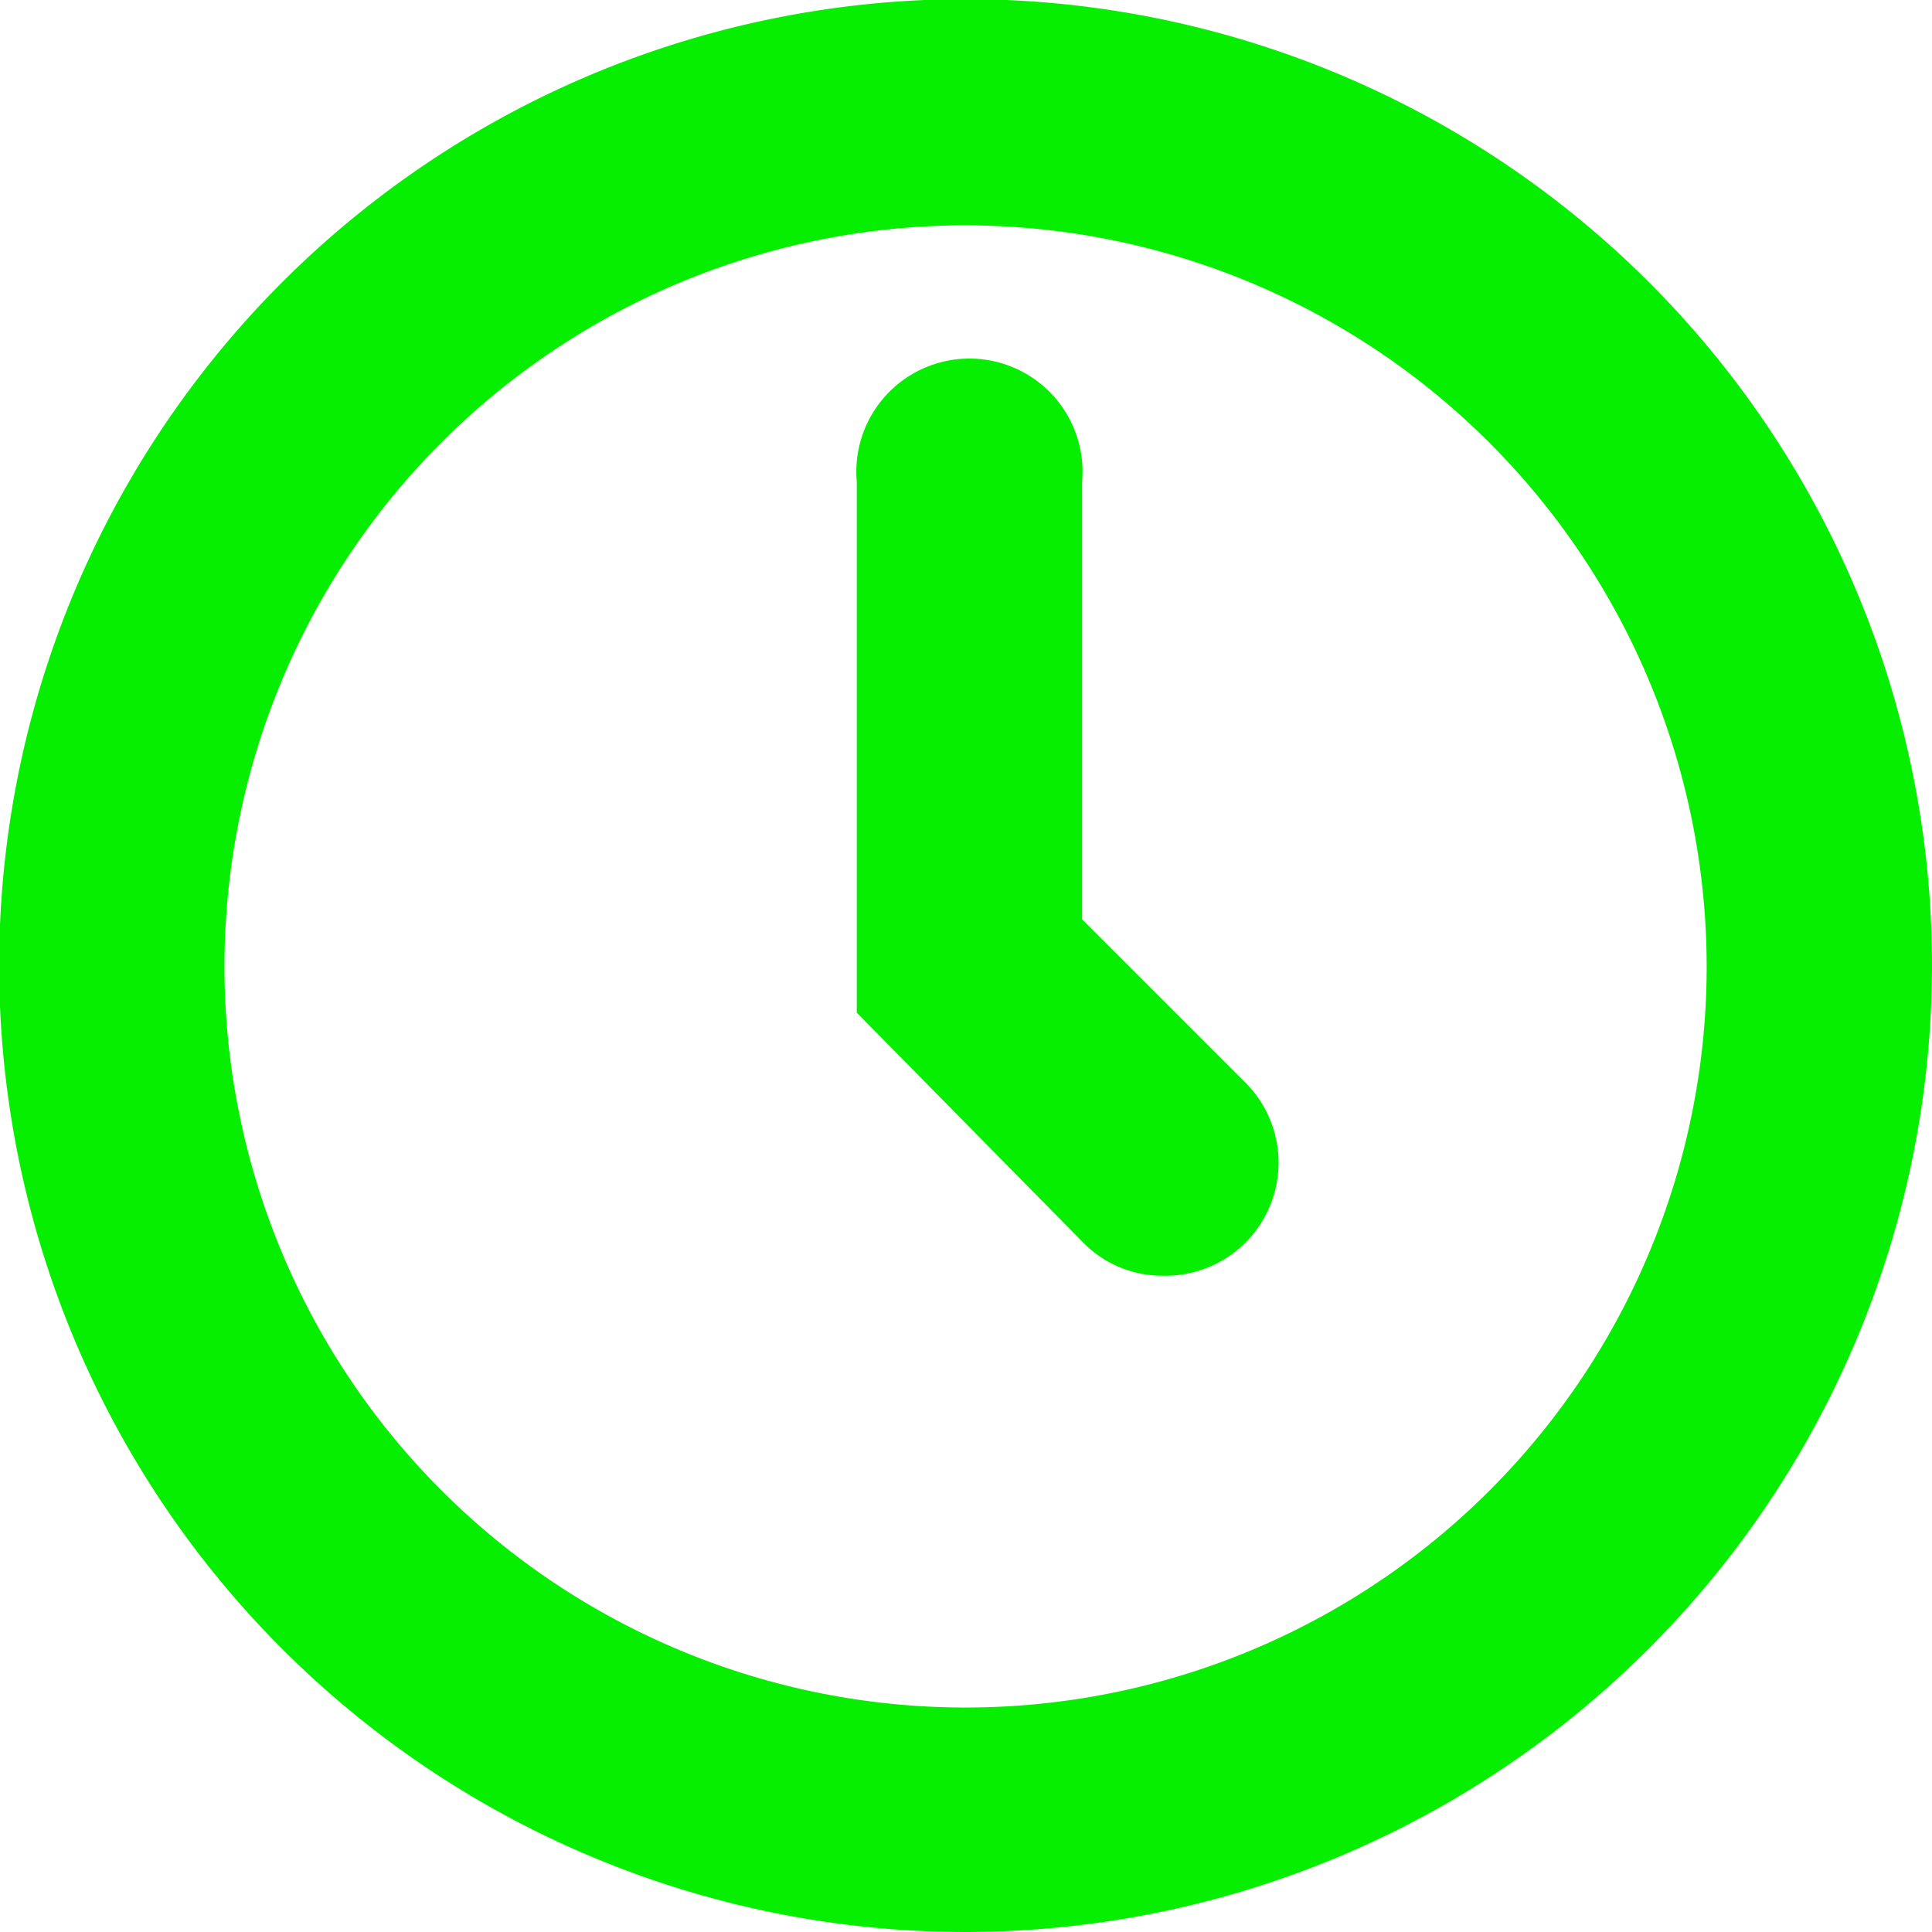 <svg xmlns="http://www.w3.org/2000/svg" viewBox="0 0 22.55 22.55"><defs><style>.cls-1{fill:#07ef00;}</style></defs><g id="Calque_2" data-name="Calque 2"><g id="UI"><g id="HUD"><path class="cls-1" d="M11.28,22.55A11.28,11.28,0,1,1,22.55,11.28,11.29,11.29,0,0,1,11.28,22.55Zm0-19.92a8.65,8.65,0,1,0,8.64,8.65A8.66,8.66,0,0,0,11.28,2.63Z"/><path class="cls-1" d="M13.57,14.89a1.29,1.29,0,0,1-.93-.39L10,11.82V5.62a1.32,1.32,0,1,1,2.63,0v5.11l1.91,1.91a1.32,1.32,0,0,1-.93,2.25Z"/></g></g></g></svg>
